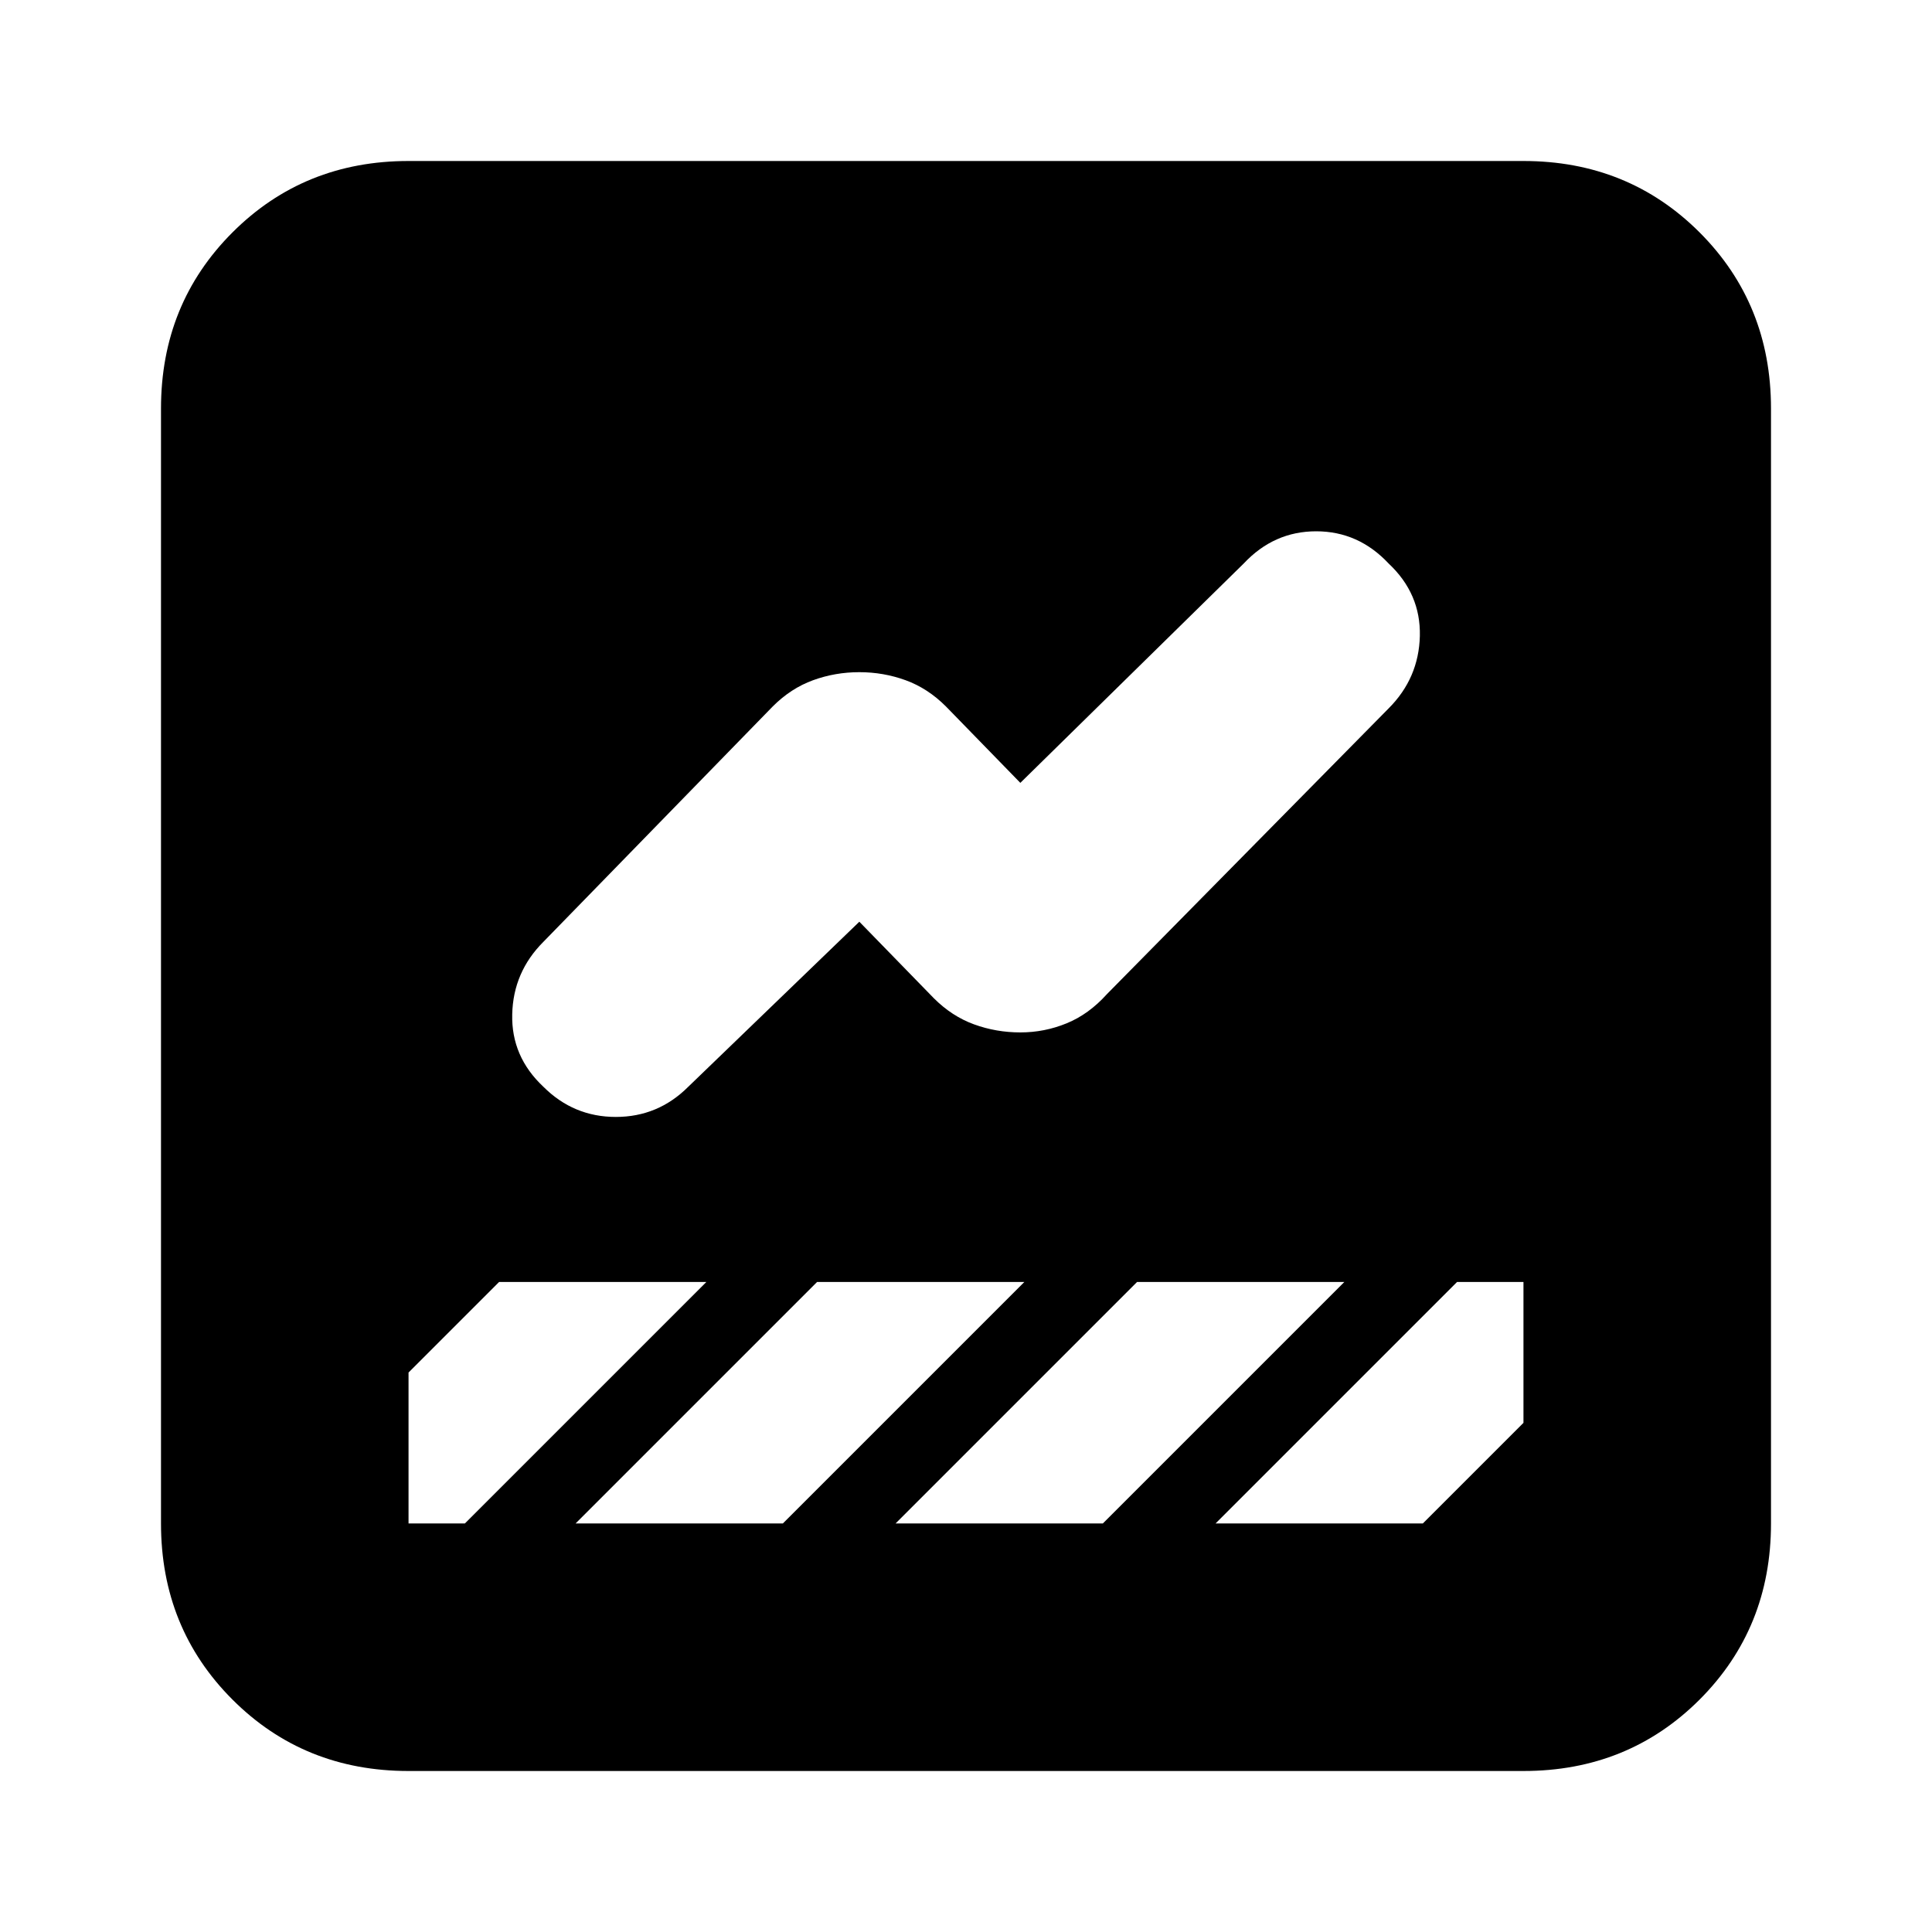 <svg xmlns="http://www.w3.org/2000/svg" height="24" width="24"><path d="M5.075 22q-1.3 0-2.187-.887Q2 20.225 2 18.925V5.075q0-1.3.888-2.188Q3.775 2 5.075 2h13.85q1.3 0 2.188.887.887.888.887 2.188v13.85q0 1.3-.887 2.188-.888.887-2.188.887ZM15.1 18.925h2.575l1.25-1.25v-1.75H18.1ZM6.75 13.5q.375.375.9.375t.9-.375l2.125-2.05.925.95q.225.225.5.325t.575.1q.3 0 .575-.113.275-.112.5-.362l3.5-3.55q.375-.375.388-.9.012-.525-.388-.9-.375-.4-.9-.4t-.9.4l-2.775 2.725-.925-.95q-.225-.225-.5-.325t-.575-.1q-.3 0-.575.1-.275.1-.5.325L6.75 11.7q-.375.375-.387.9-.013.525.387.9Zm-1.675 5.425h.7l3-3H6.2L5.075 17.05v1.875Zm8.625 0 3-3h-2.575l-3 3Zm-3.975 0 3-3H10.15l-3 3Z"/></svg>
